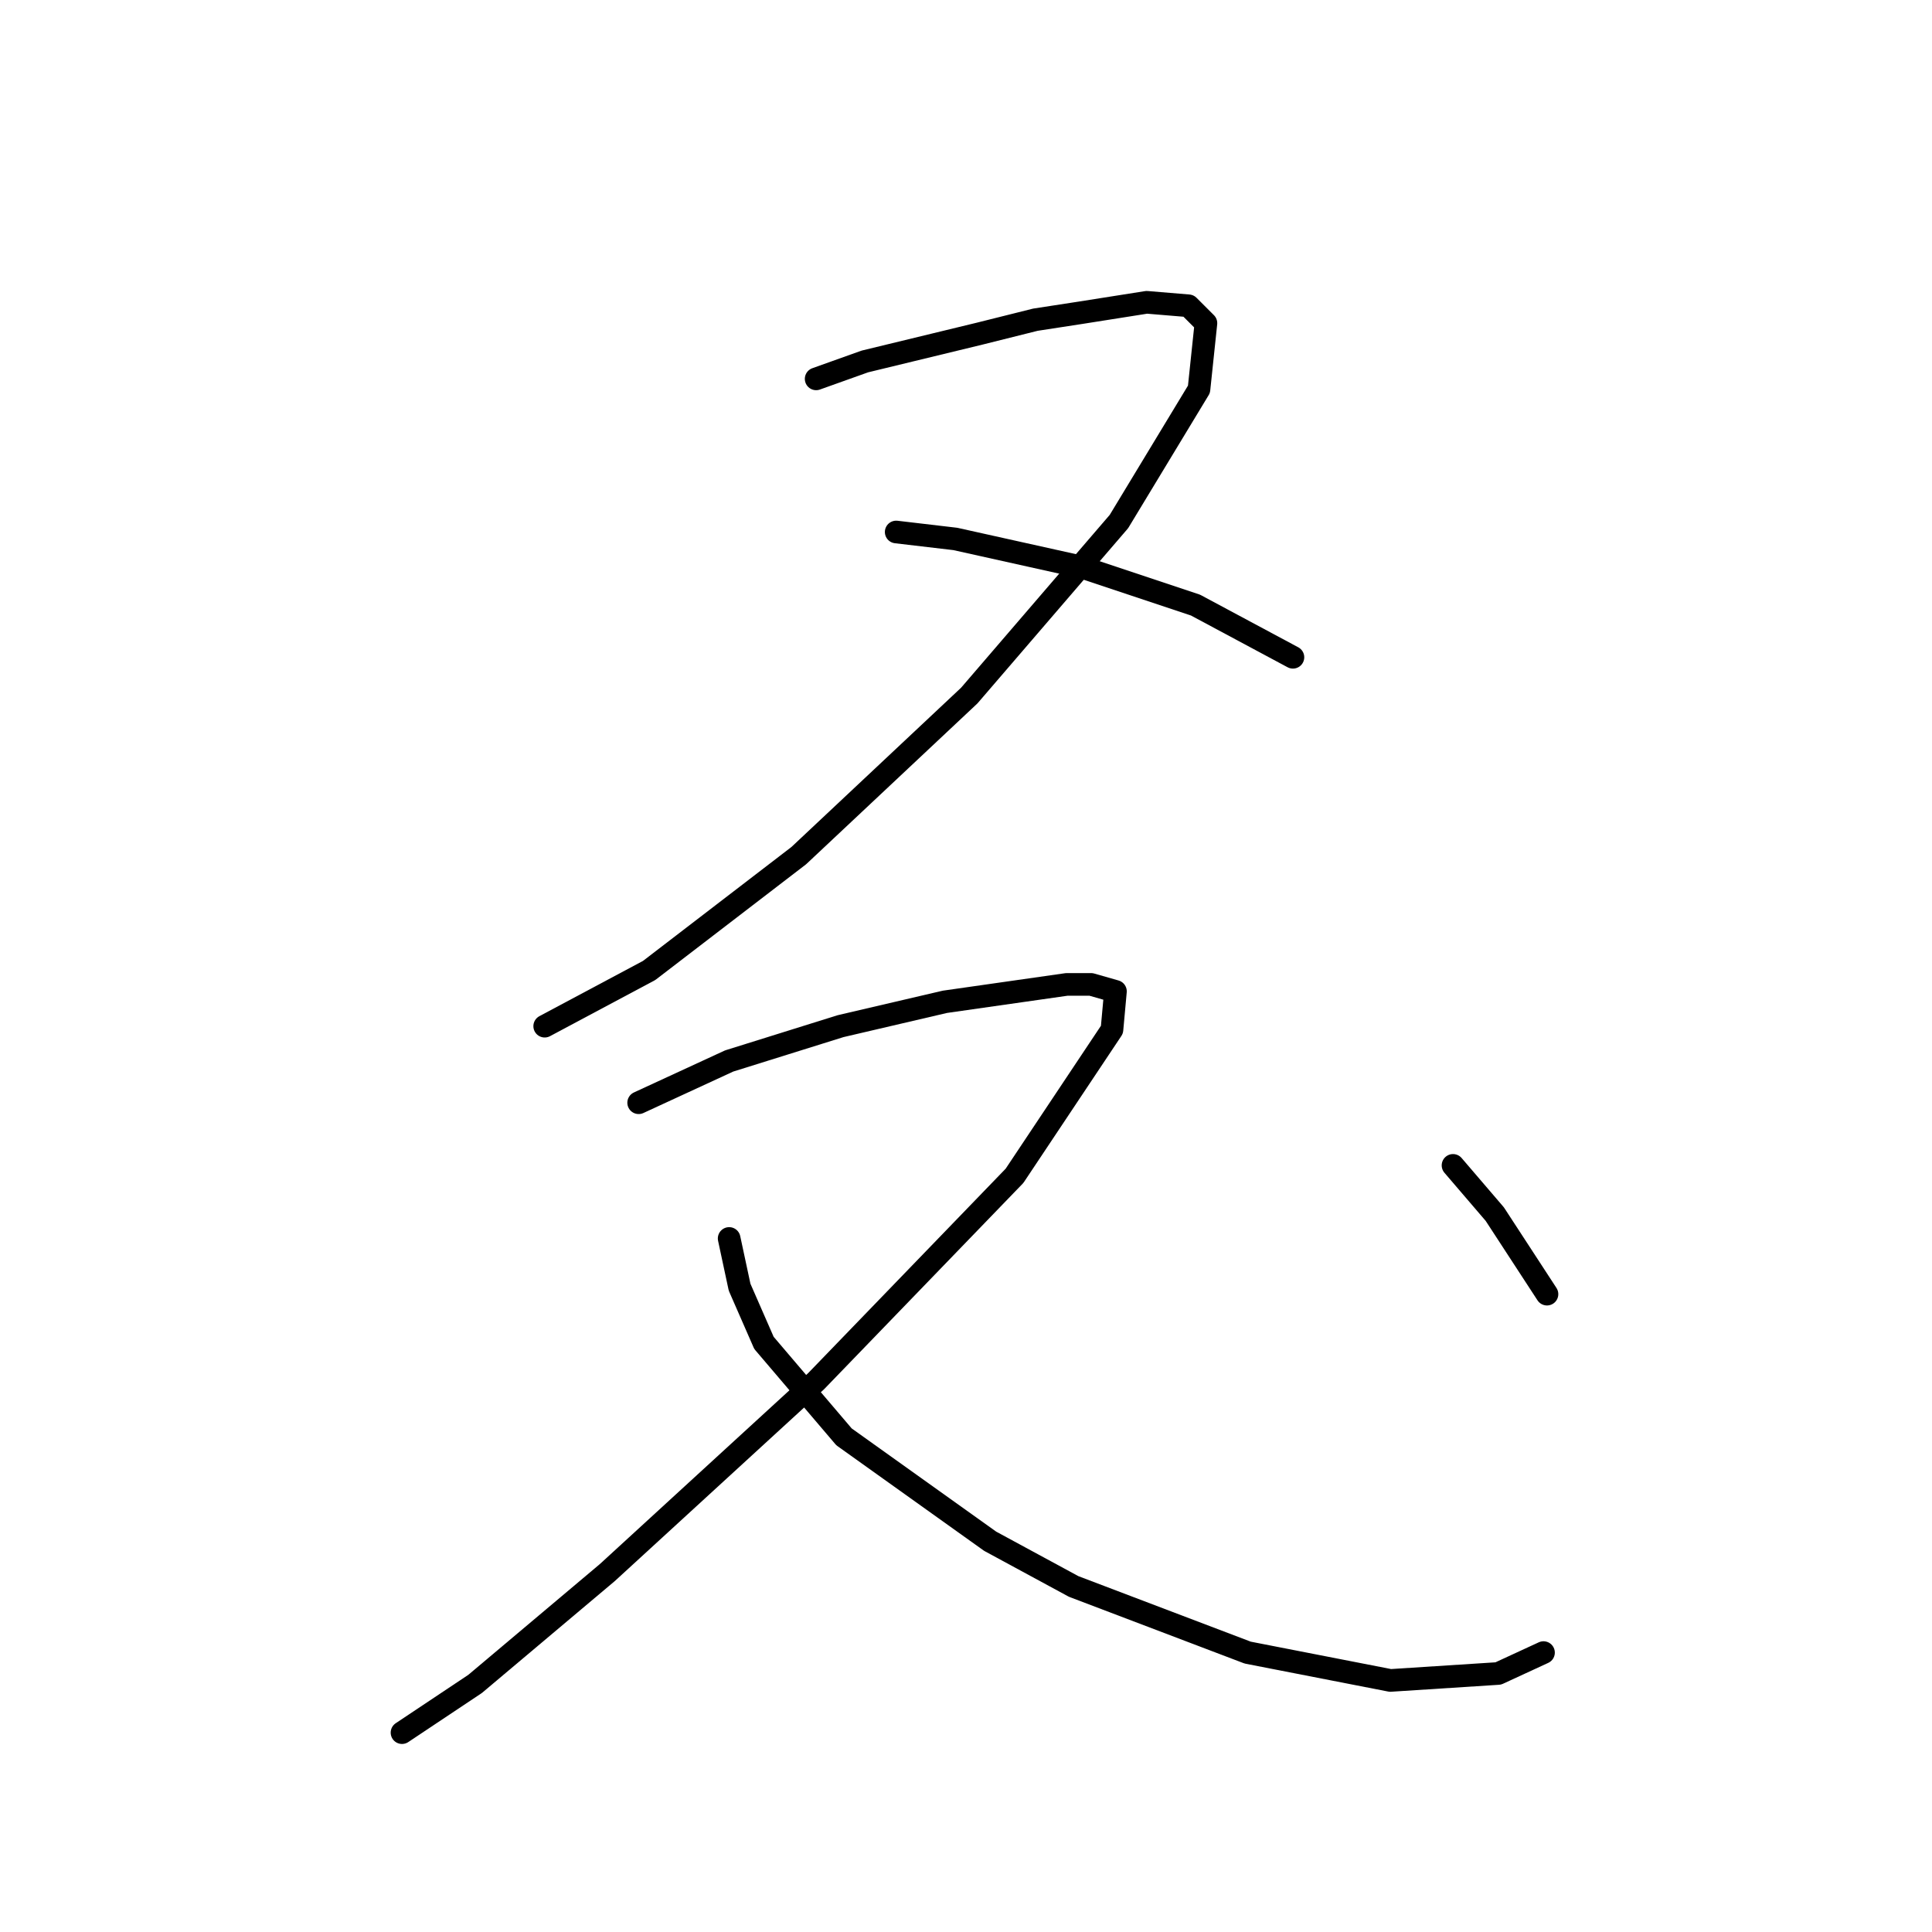 <?xml version="1.0" standalone="no"?>
    <svg width="256" height="256" xmlns="http://www.w3.org/2000/svg" version="1.1">
    <polyline stroke="black" stroke-width="3" stroke-linecap="round" fill="transparent" stroke-linejoin="round" points="108.144 50.202 114.6 47.896 129.818 44.207 137.196 42.362 143.191 41.44 151.952 40.057 157.486 40.518 159.792 42.823 158.87 51.585 148.263 69.108 128.434 92.165 105.839 113.377 86.01 128.595 72.176 135.973 72.176 135.973 " />
        <polyline stroke="black" stroke-width="3" stroke-linecap="round" fill="transparent" stroke-linejoin="round" points="118.75 70.492 126.59 71.414 143.191 75.103 158.408 80.176 171.32 87.093 171.32 87.093 " />
        <polyline stroke="black" stroke-width="3" stroke-linecap="round" fill="transparent" stroke-linejoin="round" points="84.626 146.118 96.616 140.585 103.994 138.279 111.372 135.973 125.206 132.745 141.346 130.44 144.574 130.44 147.802 131.362 147.341 136.434 134.429 155.802 108.144 183.009 80.476 208.372 62.953 223.128 53.269 229.584 53.269 229.584 " />
        <polyline stroke="black" stroke-width="3" stroke-linecap="round" fill="transparent" stroke-linejoin="round" points="96.616 164.103 97.999 170.559 101.227 177.937 111.833 190.388 131.201 204.222 142.269 210.216 165.325 218.978 184.232 222.667 198.527 221.745 204.522 218.978 204.522 218.978 " />
        <polyline stroke="black" stroke-width="3" stroke-linecap="round" fill="transparent" stroke-linejoin="round" points="192.533 154.419 198.066 160.875 204.983 171.481 204.983 171.481 " />
        </svg>
